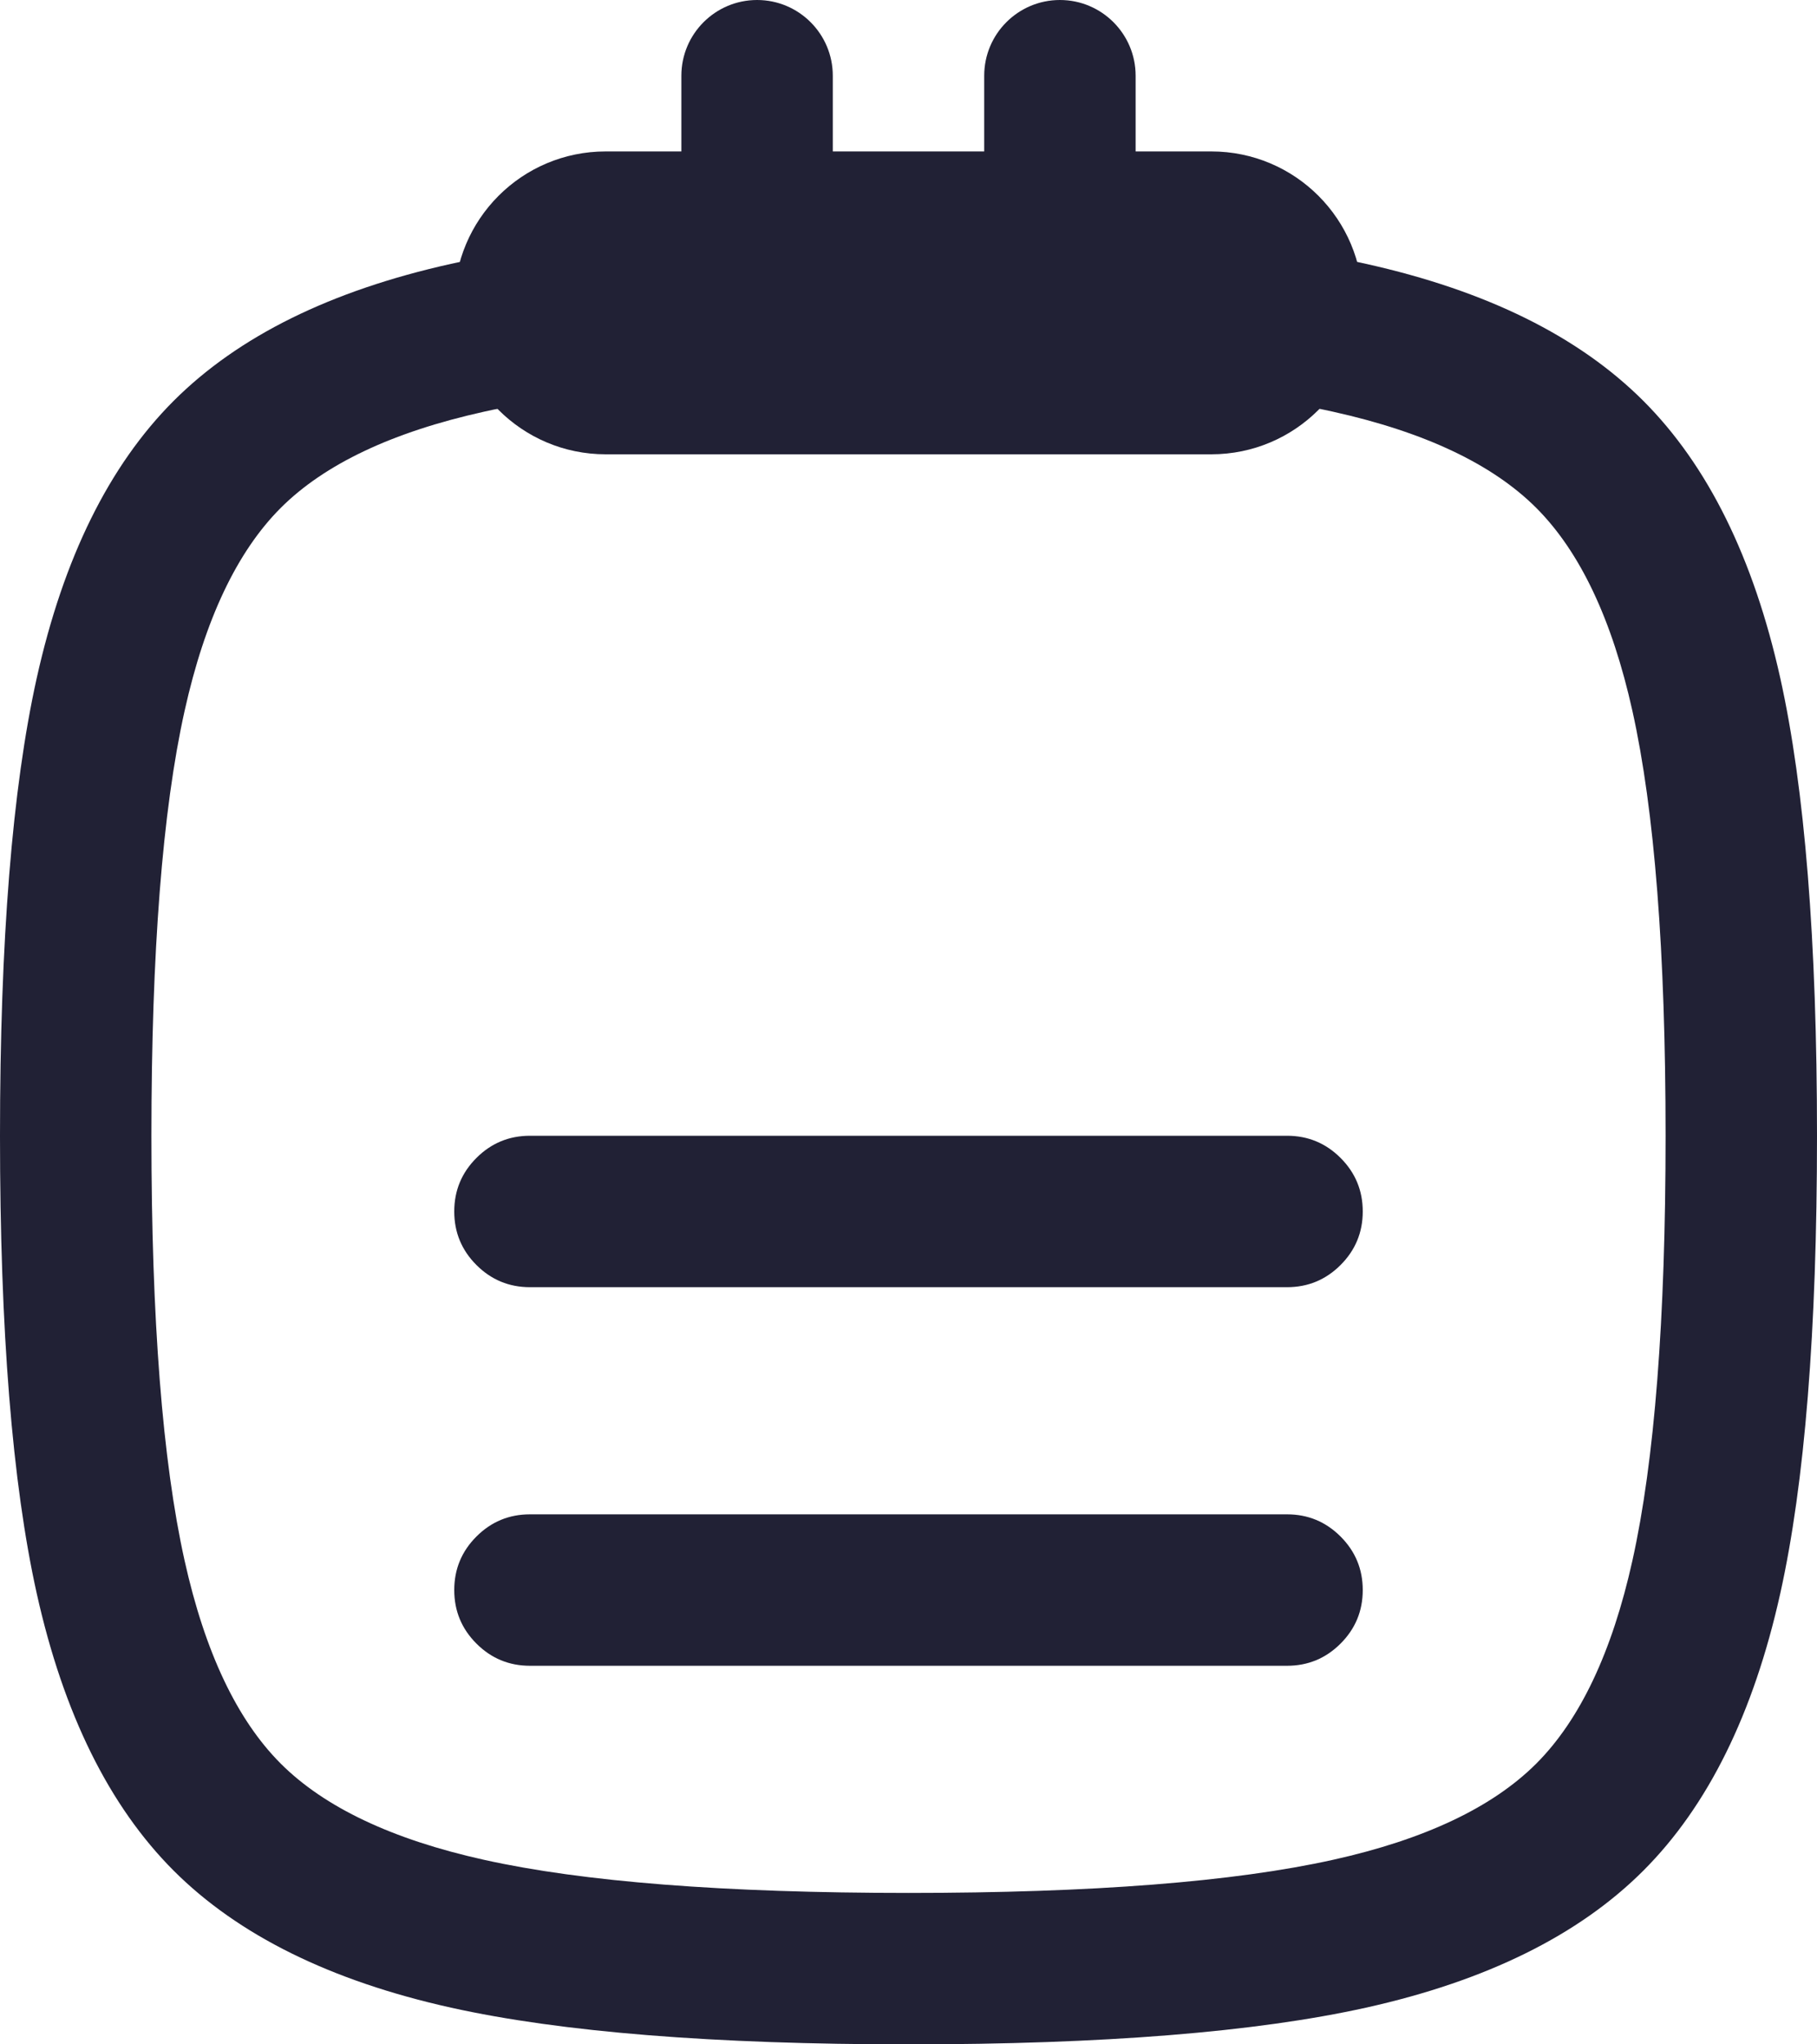 <svg xmlns="http://www.w3.org/2000/svg" width="24" height="27" viewBox="0 0 24 27">
  <defs/>
  <path fill="#212135" d="M0,15 Q0,11.14 0.485,8.956 Q1.015,6.574 2.294,5.294 Q3.574,4.015 5.956,3.485 Q8.14,3 12,3 Q15.86,3 18.044,3.485 Q20.426,4.015 21.706,5.294 Q22.985,6.574 23.515,8.956 Q24,11.14 24,15 Q24,18.86 23.515,21.044 Q22.985,23.427 21.706,24.706 Q20.427,25.985 18.044,26.515 Q15.86,27 12,27 Q8.14,27 5.956,26.515 Q3.574,25.985 2.294,24.706 Q1.015,23.426 0.485,21.044 Q0,18.86 0,15 Z M2,15 Q2,18.64 2.438,20.61 Q2.841,22.424 3.708,23.292 Q4.576,24.159 6.39,24.562 Q8.36,25 12,25 Q15.64,25 17.61,24.562 Q19.424,24.159 20.292,23.292 Q21.159,22.424 21.562,20.61 Q22,18.64 22,15 Q22,11.36 21.562,9.39 Q21.159,7.576 20.292,6.708 Q19.424,5.841 17.61,5.438 Q15.64,5 12,5 Q8.359,5 6.39,5.438 Q4.576,5.841 3.708,6.708 Q2.841,7.576 2.438,9.39 Q2,11.36 2,15 Z"/>
  <path fill="#212135" d="M10,0 C10.552,0 11,0.448 11,1 L11,2 L13,2 L13,1 C13,0.448 13.448,0 14,0 C14.552,0 15,0.448 15,1 L15,2 L16,2 C17.105,2 18,2.895 18,4 C18,5.105 17.105,6 16,6 L8,6 C6.895,6 6,5.105 6,4 C6,2.895 6.895,2 8,2 L9,2 L9,1 C9,0.448 9.448,0 10,0 Z"/>
  <path fill="#212135" d="M7,20 L17,20 Q17.414,20 17.707,20.293 Q18,20.586 18,21 Q18,21.414 17.707,21.707 Q17.414,22 17,22 L7,22 Q6.586,22 6.293,21.707 Q6,21.414 6,21 Q6,20.586 6.293,20.293 Q6.586,20 7,20 Z"/>
  <path fill="#212135" d="M7,15 L17,15 Q17.414,15 17.707,15.293 Q18,15.586 18,16 Q18,16.414 17.707,16.707 Q17.414,17 17,17 L7,17 Q6.586,17 6.293,16.707 Q6,16.414 6,16 Q6,15.586 6.293,15.293 Q6.586,15 7,15 Z"/>
</svg>

